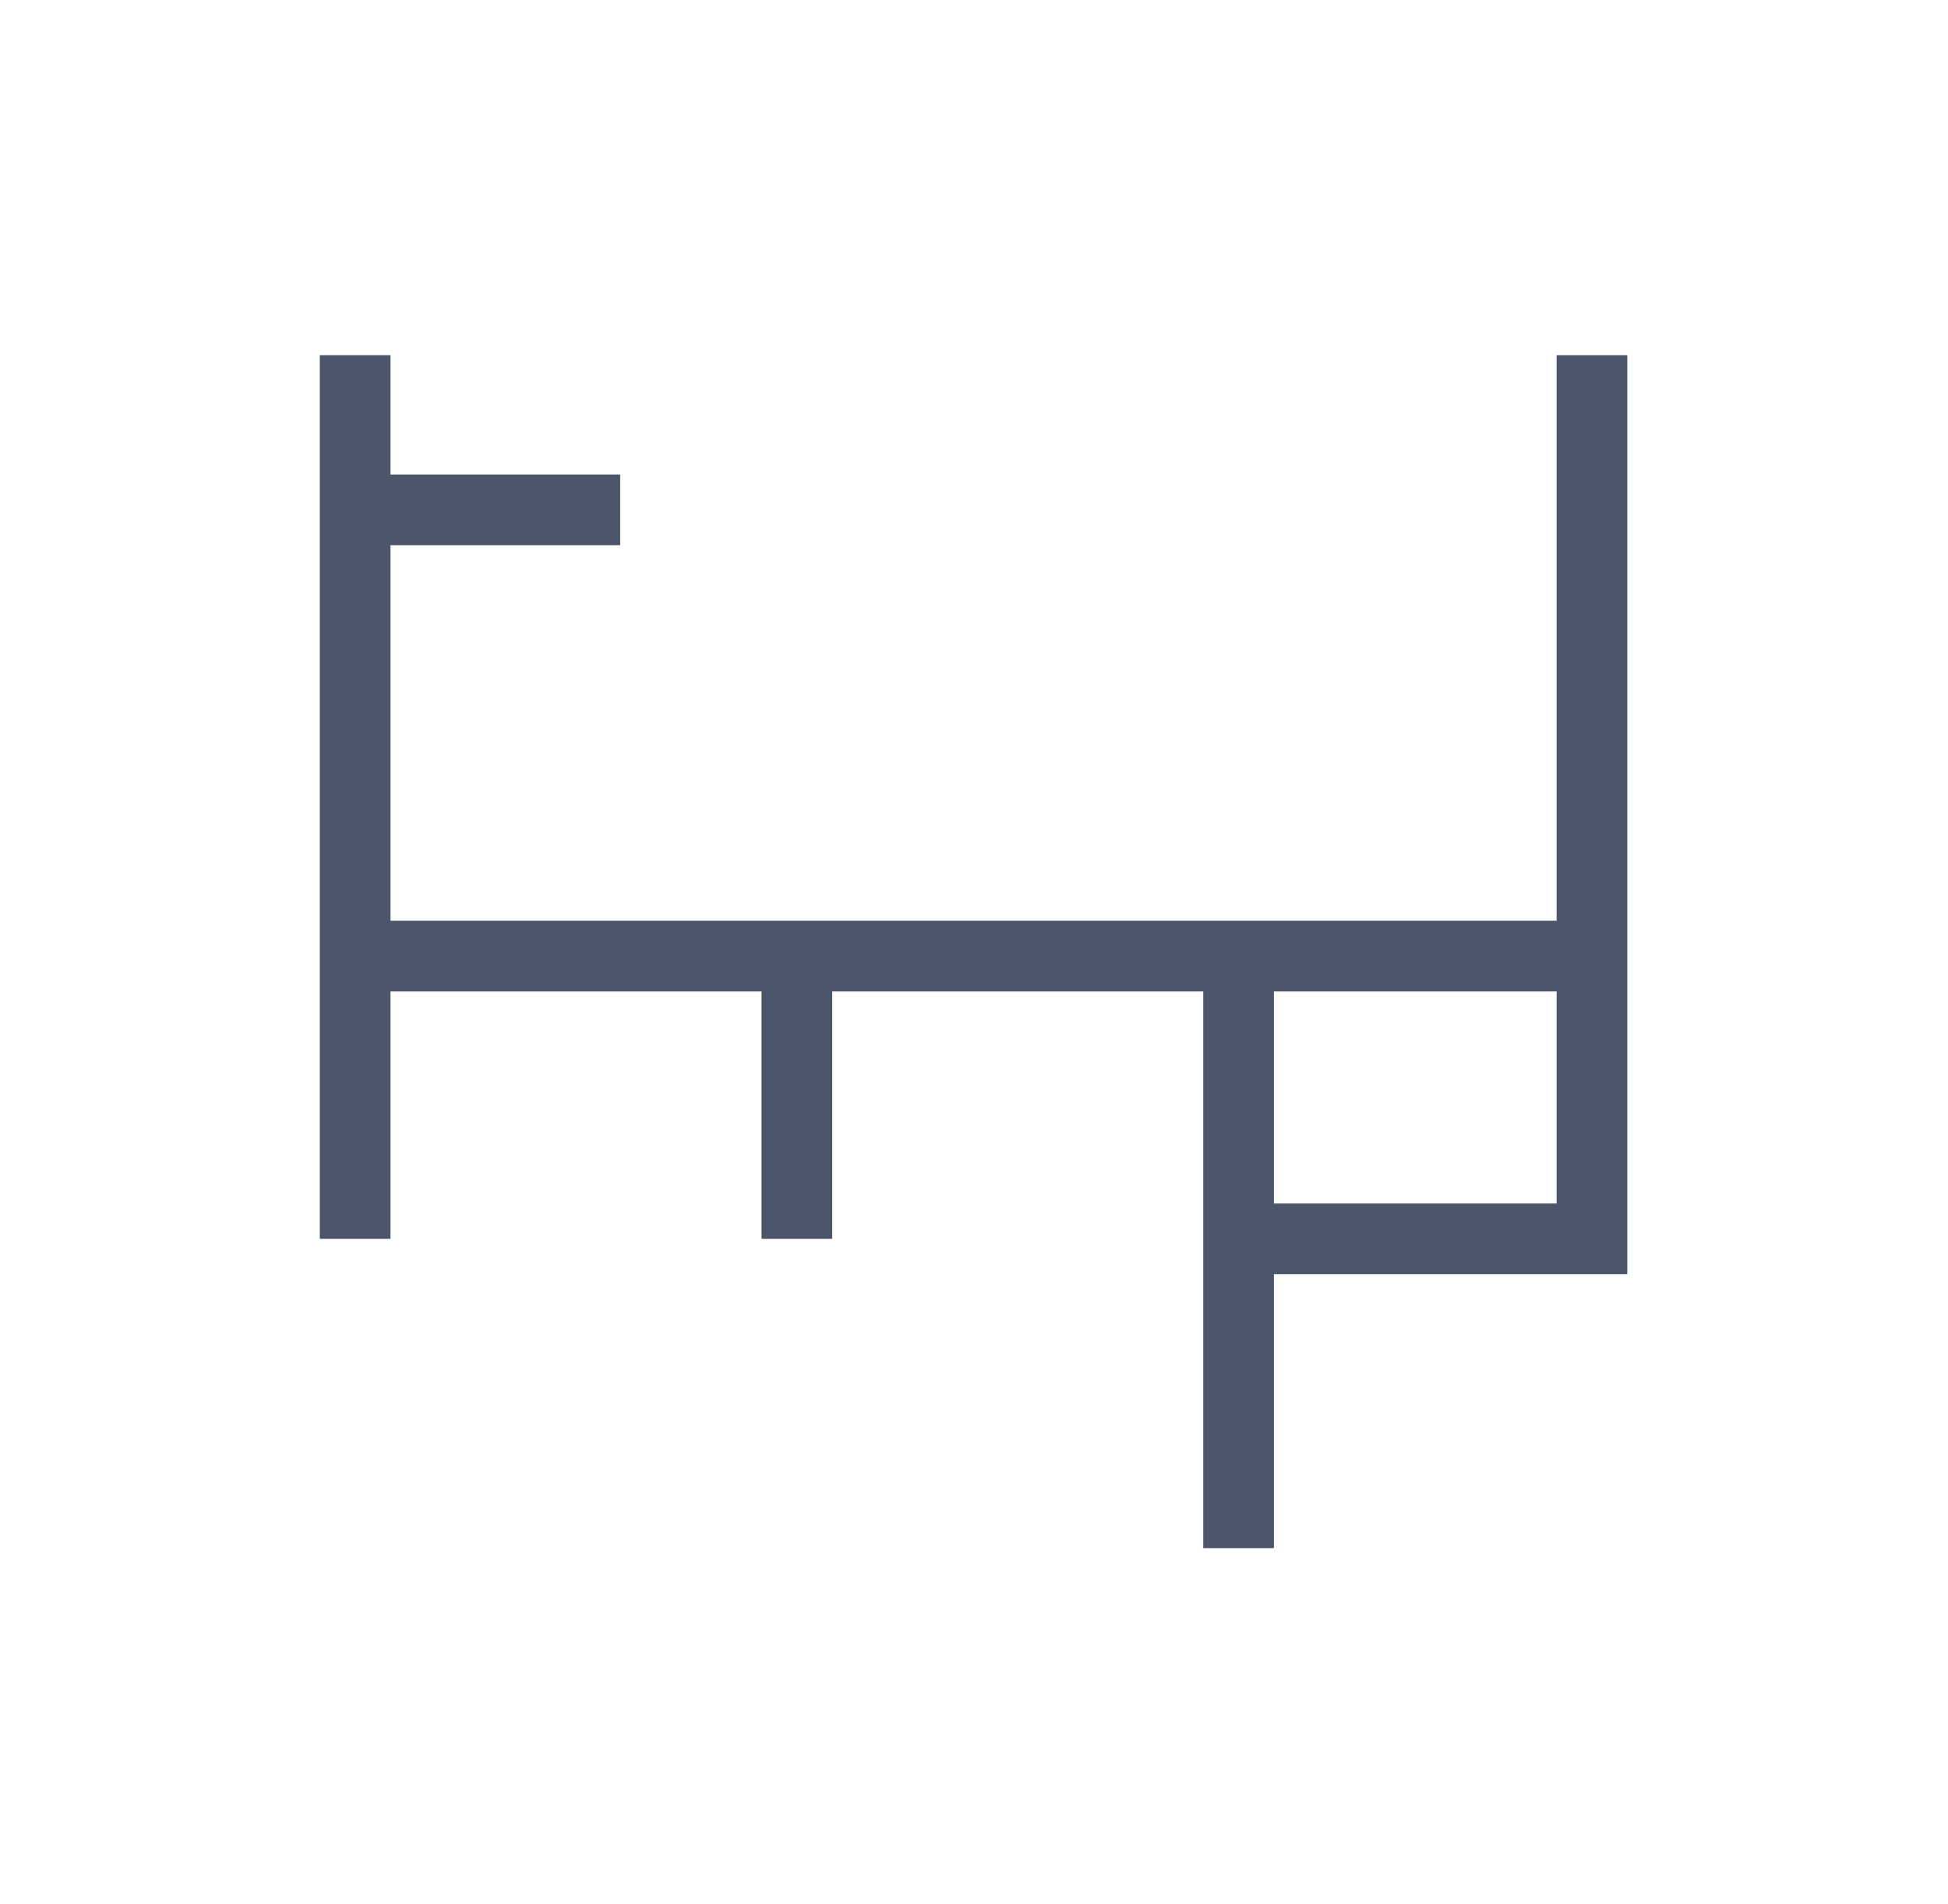 <svg clip-rule="evenodd" fill-rule="evenodd" stroke-miterlimit="10" viewBox="0 0 441 431" xmlns="http://www.w3.org/2000/svg">
  <g fill="none" stroke="#4c566a" stroke-width="16">
    <path d="m280.399 350.399v-134h80v64h-80m80-200v200m-180 0v-64h-100 200" />
    <path d="m140.399 115.399h-60v-35 200" />
  </g>
</svg>
